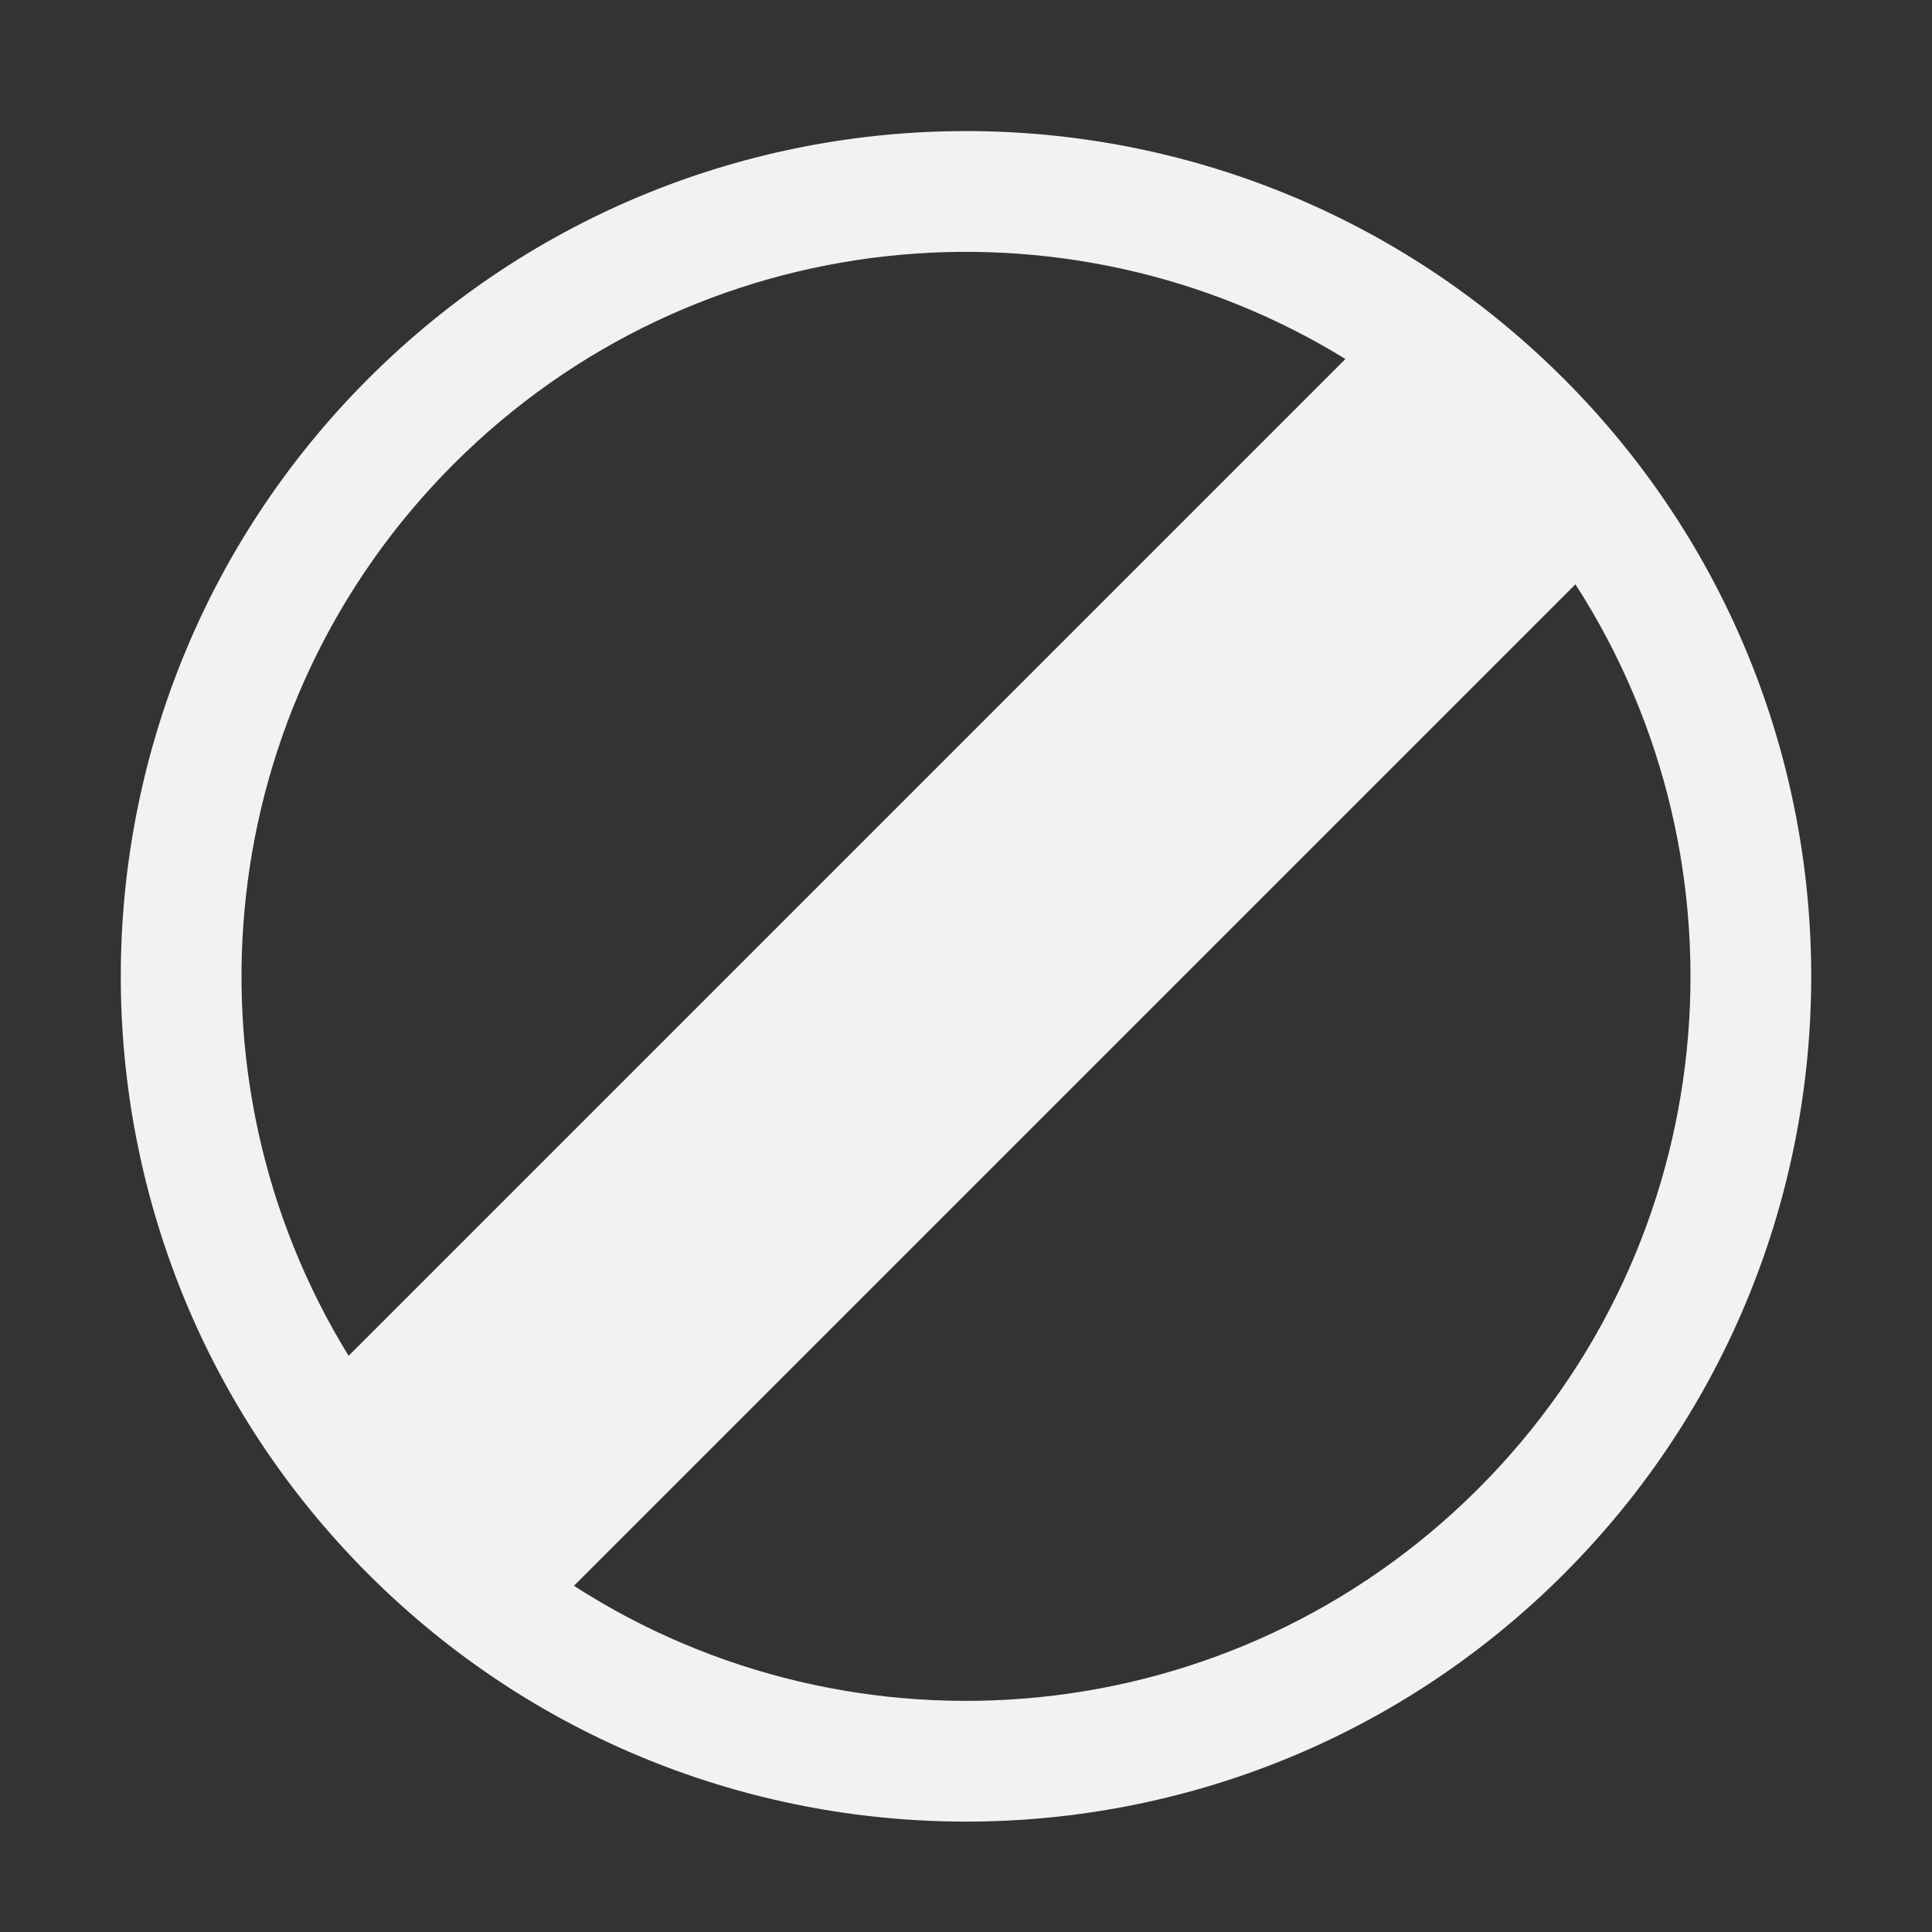 <svg width="16" height="16" viewBox="0 0 16 16" fill="none" xmlns="http://www.w3.org/2000/svg">
<rect x="0" y="0" width="16" height="16" fill="#333333" stroke="none"/>
<path fill-rule="evenodd" clip-rule="evenodd" d="M2.887 11.228L11.142 2.973C8.83 1.549 5.761 1.839 3.757 3.843C1.754 5.847 1.463 8.915 2.887 11.228ZM4.753 13.133C7.077 14.631 10.208 14.363 12.243 12.328C14.277 10.294 14.545 7.162 13.047 4.839L4.753 13.133ZM12.95 13.036C10.216 15.769 5.784 15.769 3.05 13.036C0.317 10.302 0.317 5.87 3.05 3.136C5.784 0.402 10.216 0.402 12.95 3.136C15.683 5.87 15.683 10.302 12.95 13.036Z" fill="#F2F2F2"/>
</svg>
